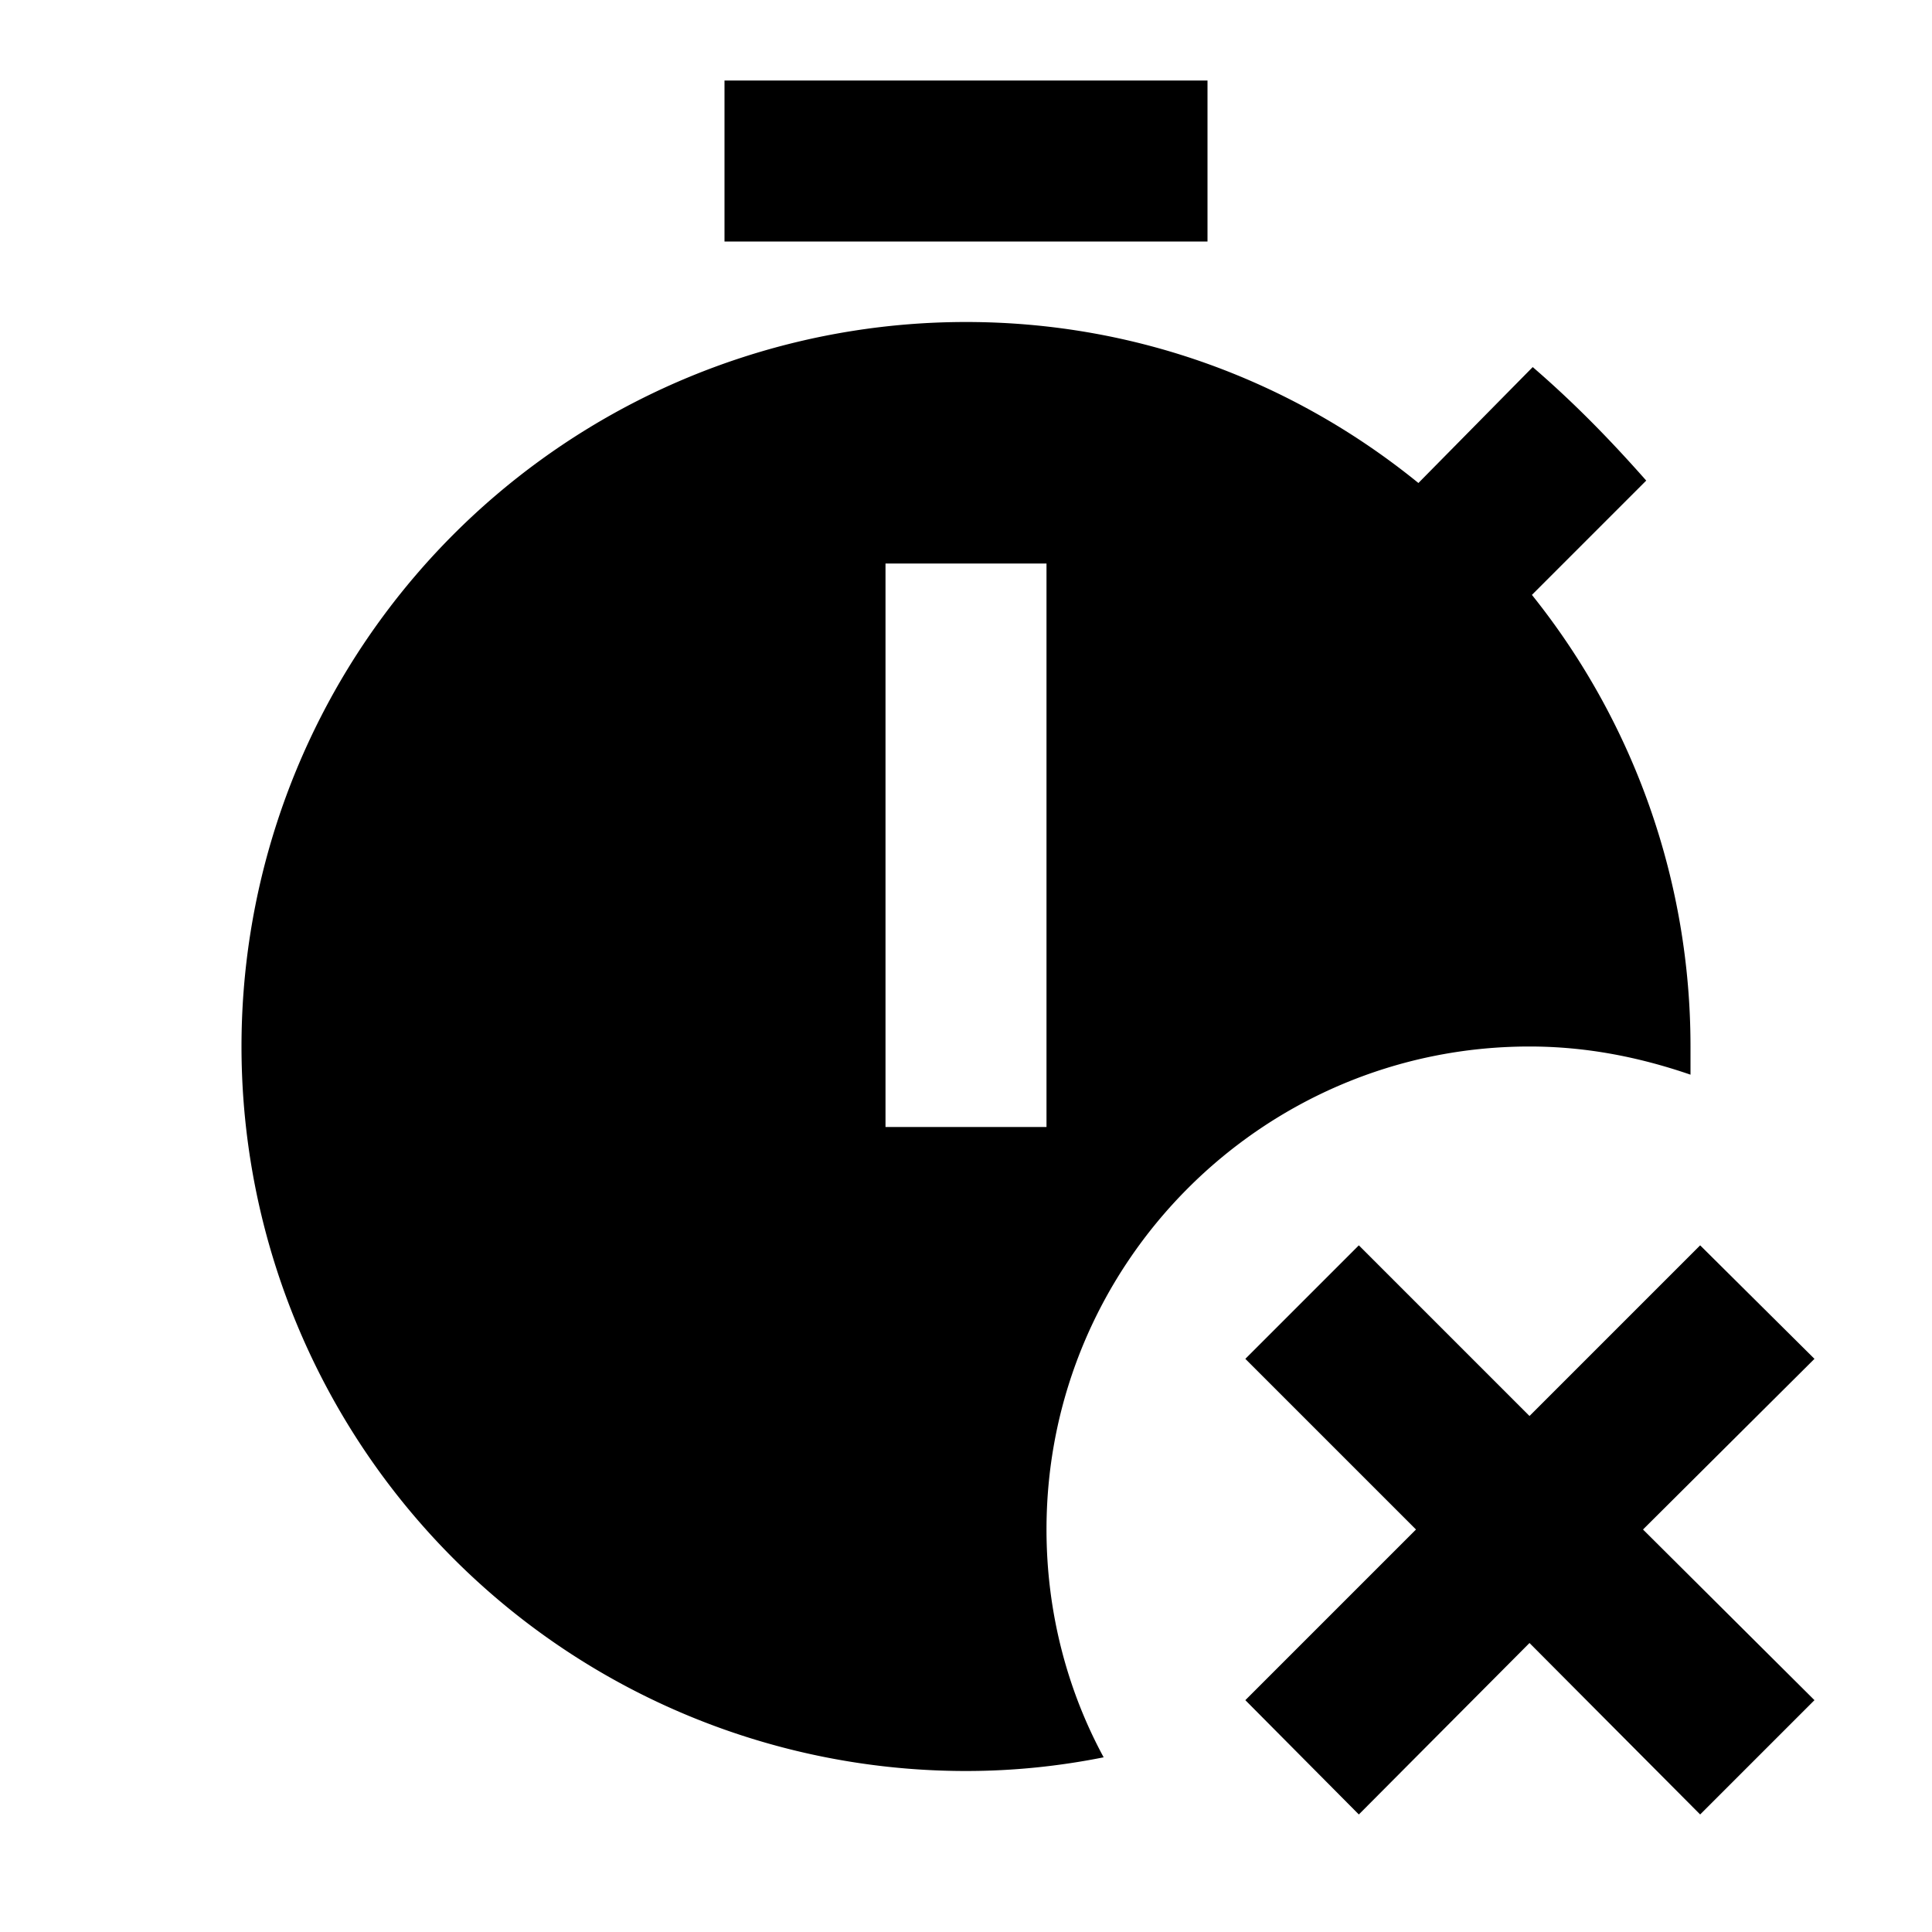 <svg xmlns="http://www.w3.org/2000/svg" viewBox="0 0 24 24"><path d="M15 3H9V1h6v2m-2 16c0 1.03.26 2 .71 2.83-.55.11-1.12.17-1.71.17a9 9 0 0 1 0-18c2.12 0 4.07.74 5.62 2l1.42-1.44c.51.44.96.9 1.41 1.41l-1.42 1.42A8.963 8.963 0 0 1 21 13v.35c-.64-.22-1.3-.35-2-.35-3.31 0-6 2.69-6 6m0-12h-2v7h2V7m9.54 9.88-1.42-1.41L19 17.59l-2.12-2.12-1.41 1.41L17.59 19l-2.12 2.12 1.41 1.42L19 20.41l2.12 2.13 1.42-1.42L20.41 19l2.13-2.12Z"/></svg>
